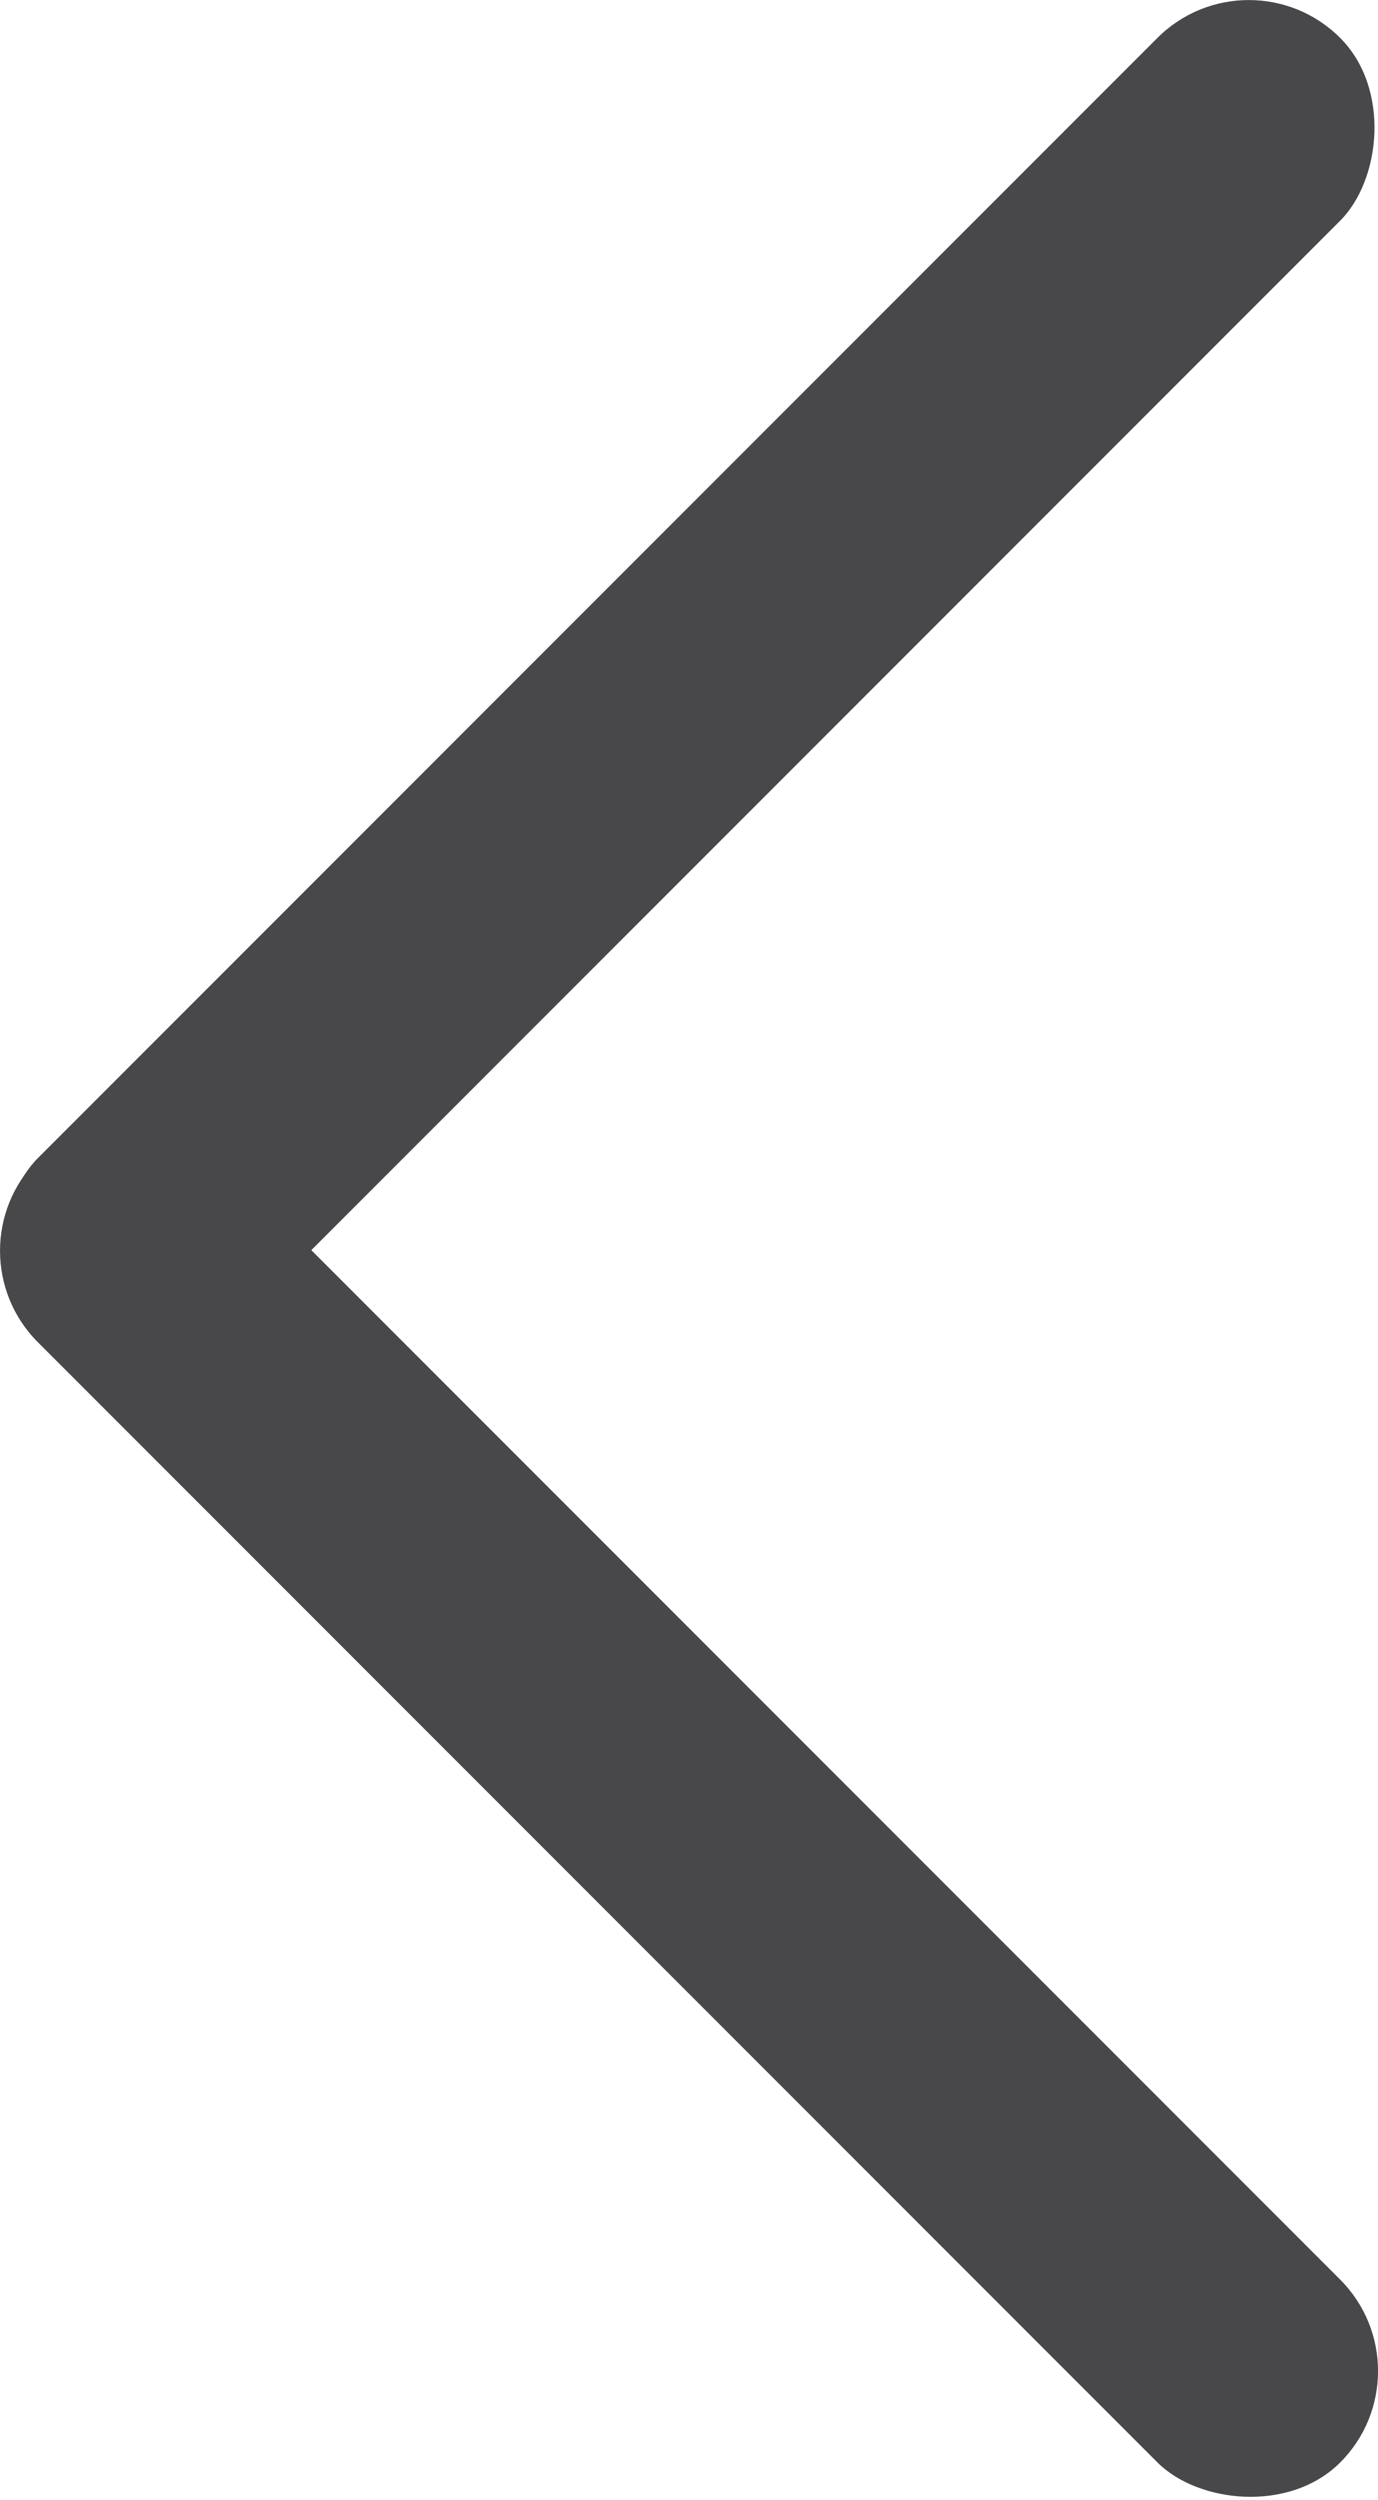 <svg id="Layer_1" data-name="Layer 1" xmlns="http://www.w3.org/2000/svg" viewBox="0 0 87.29 158.29"><defs><style>.cls-1{fill:#48484b;}</style></defs><title>arrow</title><rect class="cls-1" x="87.87" y="1.03" width="16.37" height="116.67" rx="8.19" transform="translate(17.7 -66.25) rotate(45)"/><rect class="cls-1" x="87.87" y="72.03" width="16.37" height="116.67" rx="8.19" transform="translate(203.75 138.91) rotate(135)"/></svg>